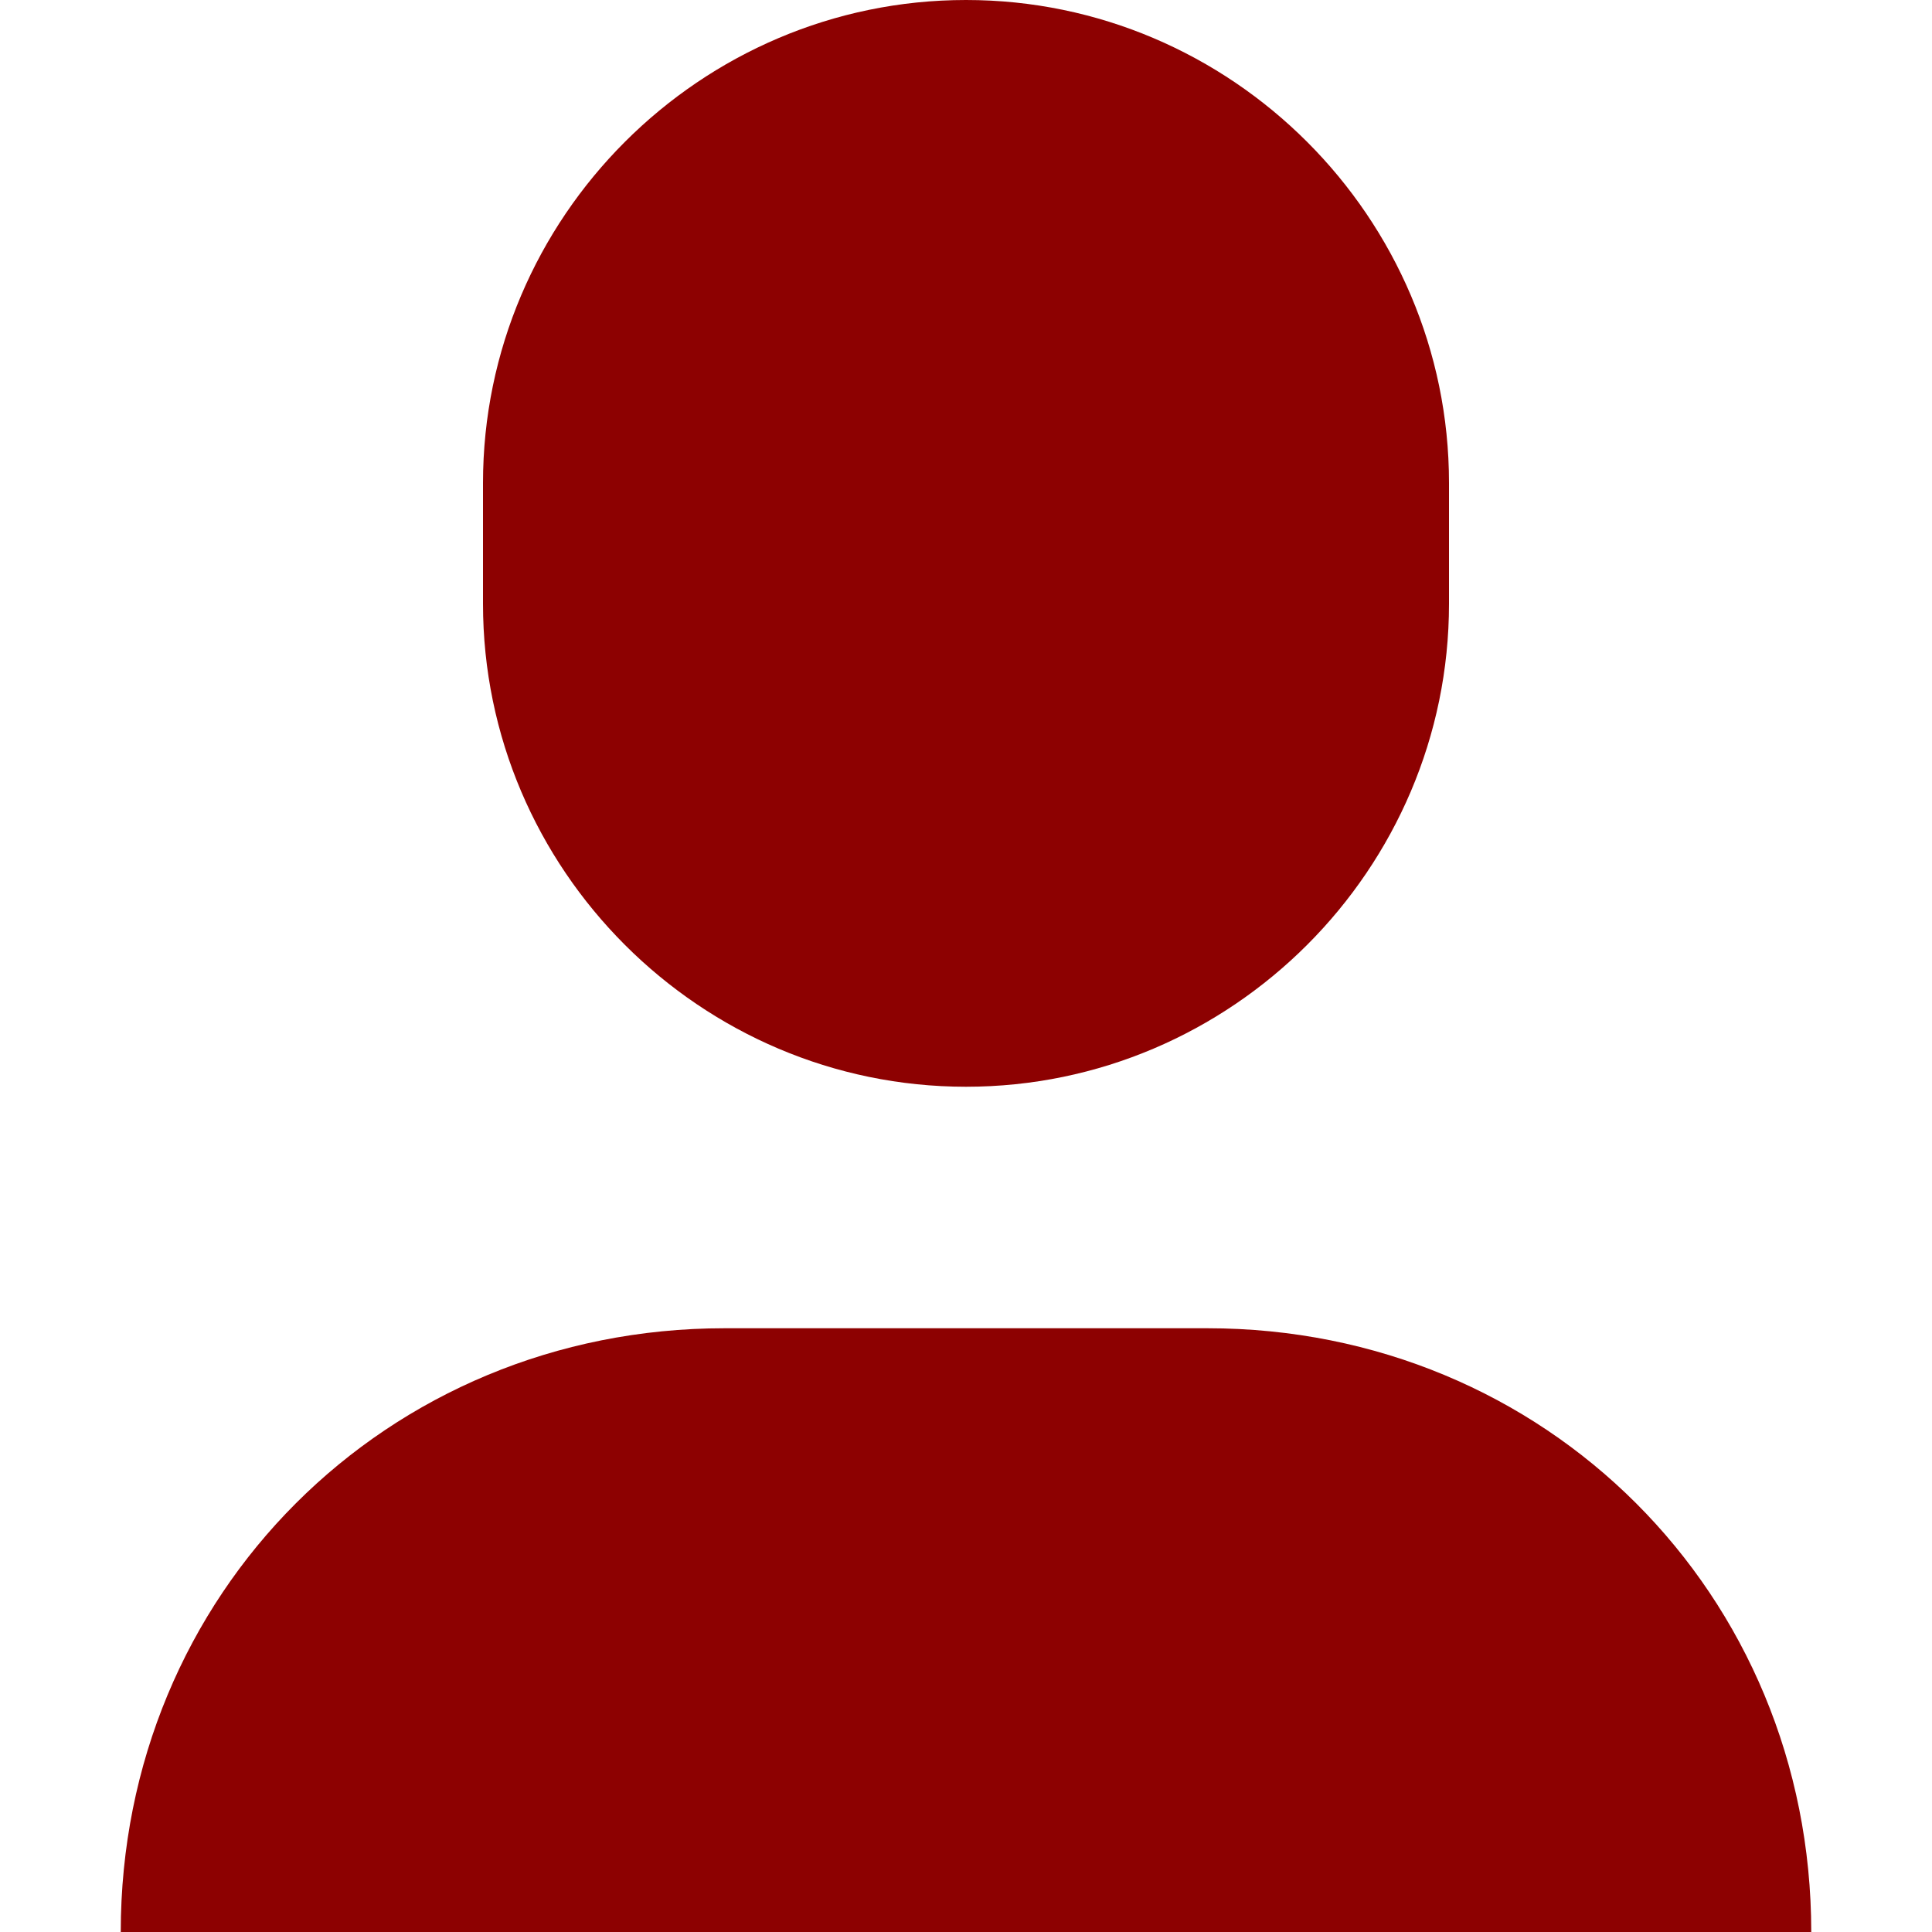 <svg version="1.1" xmlns="http://www.w3.org/2000/svg" xmlns:xlink="http://www.w3.org/1999/xlink" x="0px" y="0px" viewBox="0 0 16 16" xml:space="preserve"><title>single 01</title><g class="nc-icon-wrapper" fill="#8d0101"><path fill="#8d0101" d="M8,9L8,9C5.8,9,4,7.2,4,5V4c0-2.2,1.8-4,4-4h0c2.2,0,4,1.8,4,4v1C12,7.2,10.2,9,8,9z"/> <path data-color="color-2" d="M10,11H6c-2.8,0-5,2.2-5,5v0h14v0C15,13.2,12.8,11,10,11z"/></g></svg>